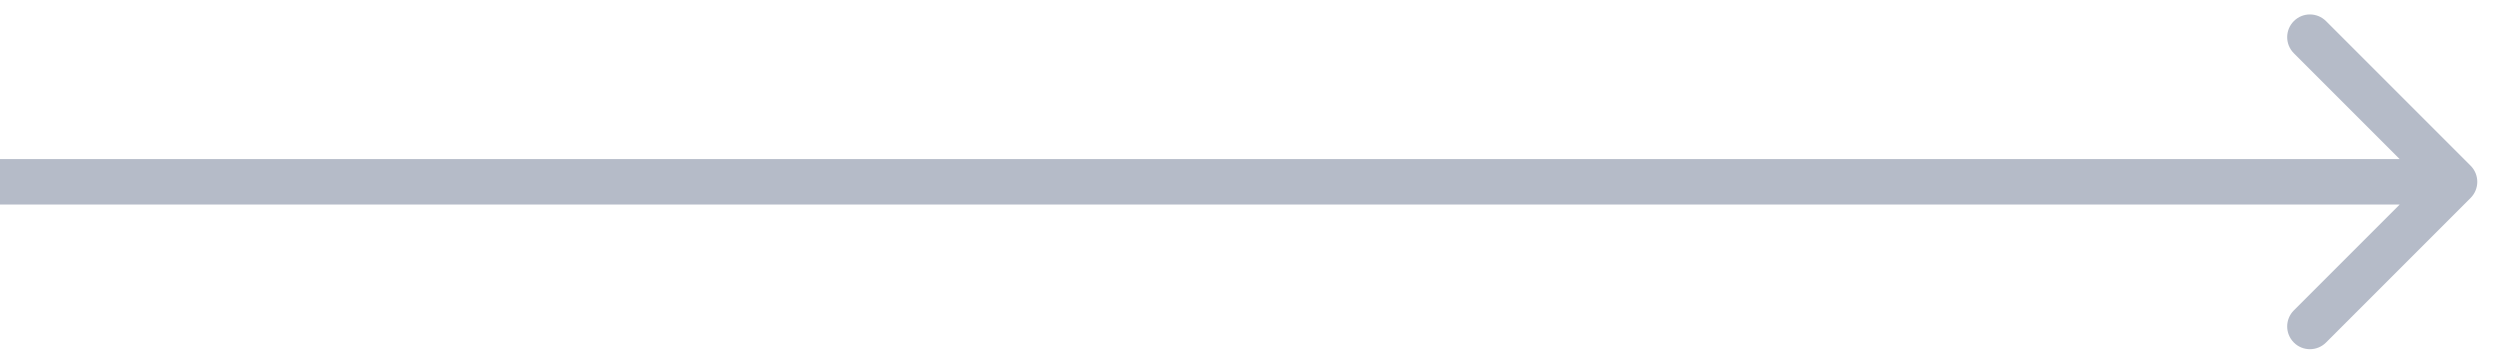 <svg width="55" height="8" viewBox="0 0 55 8" fill="none" xmlns="http://www.w3.org/2000/svg">
<path d="M54.354 4.354C54.549 4.158 54.549 3.842 54.354 3.646L51.172 0.464C50.976 0.269 50.66 0.269 50.465 0.464C50.269 0.66 50.269 0.976 50.465 1.172L53.293 4L50.465 6.828C50.269 7.024 50.269 7.34 50.465 7.536C50.66 7.731 50.976 7.731 51.172 7.536L54.354 4.354ZM-4.37114e-08 4.5L54 4.5L54 3.5L4.37114e-08 3.5L-4.37114e-08 4.5Z" fill="#B5BBC8"/>
</svg>
